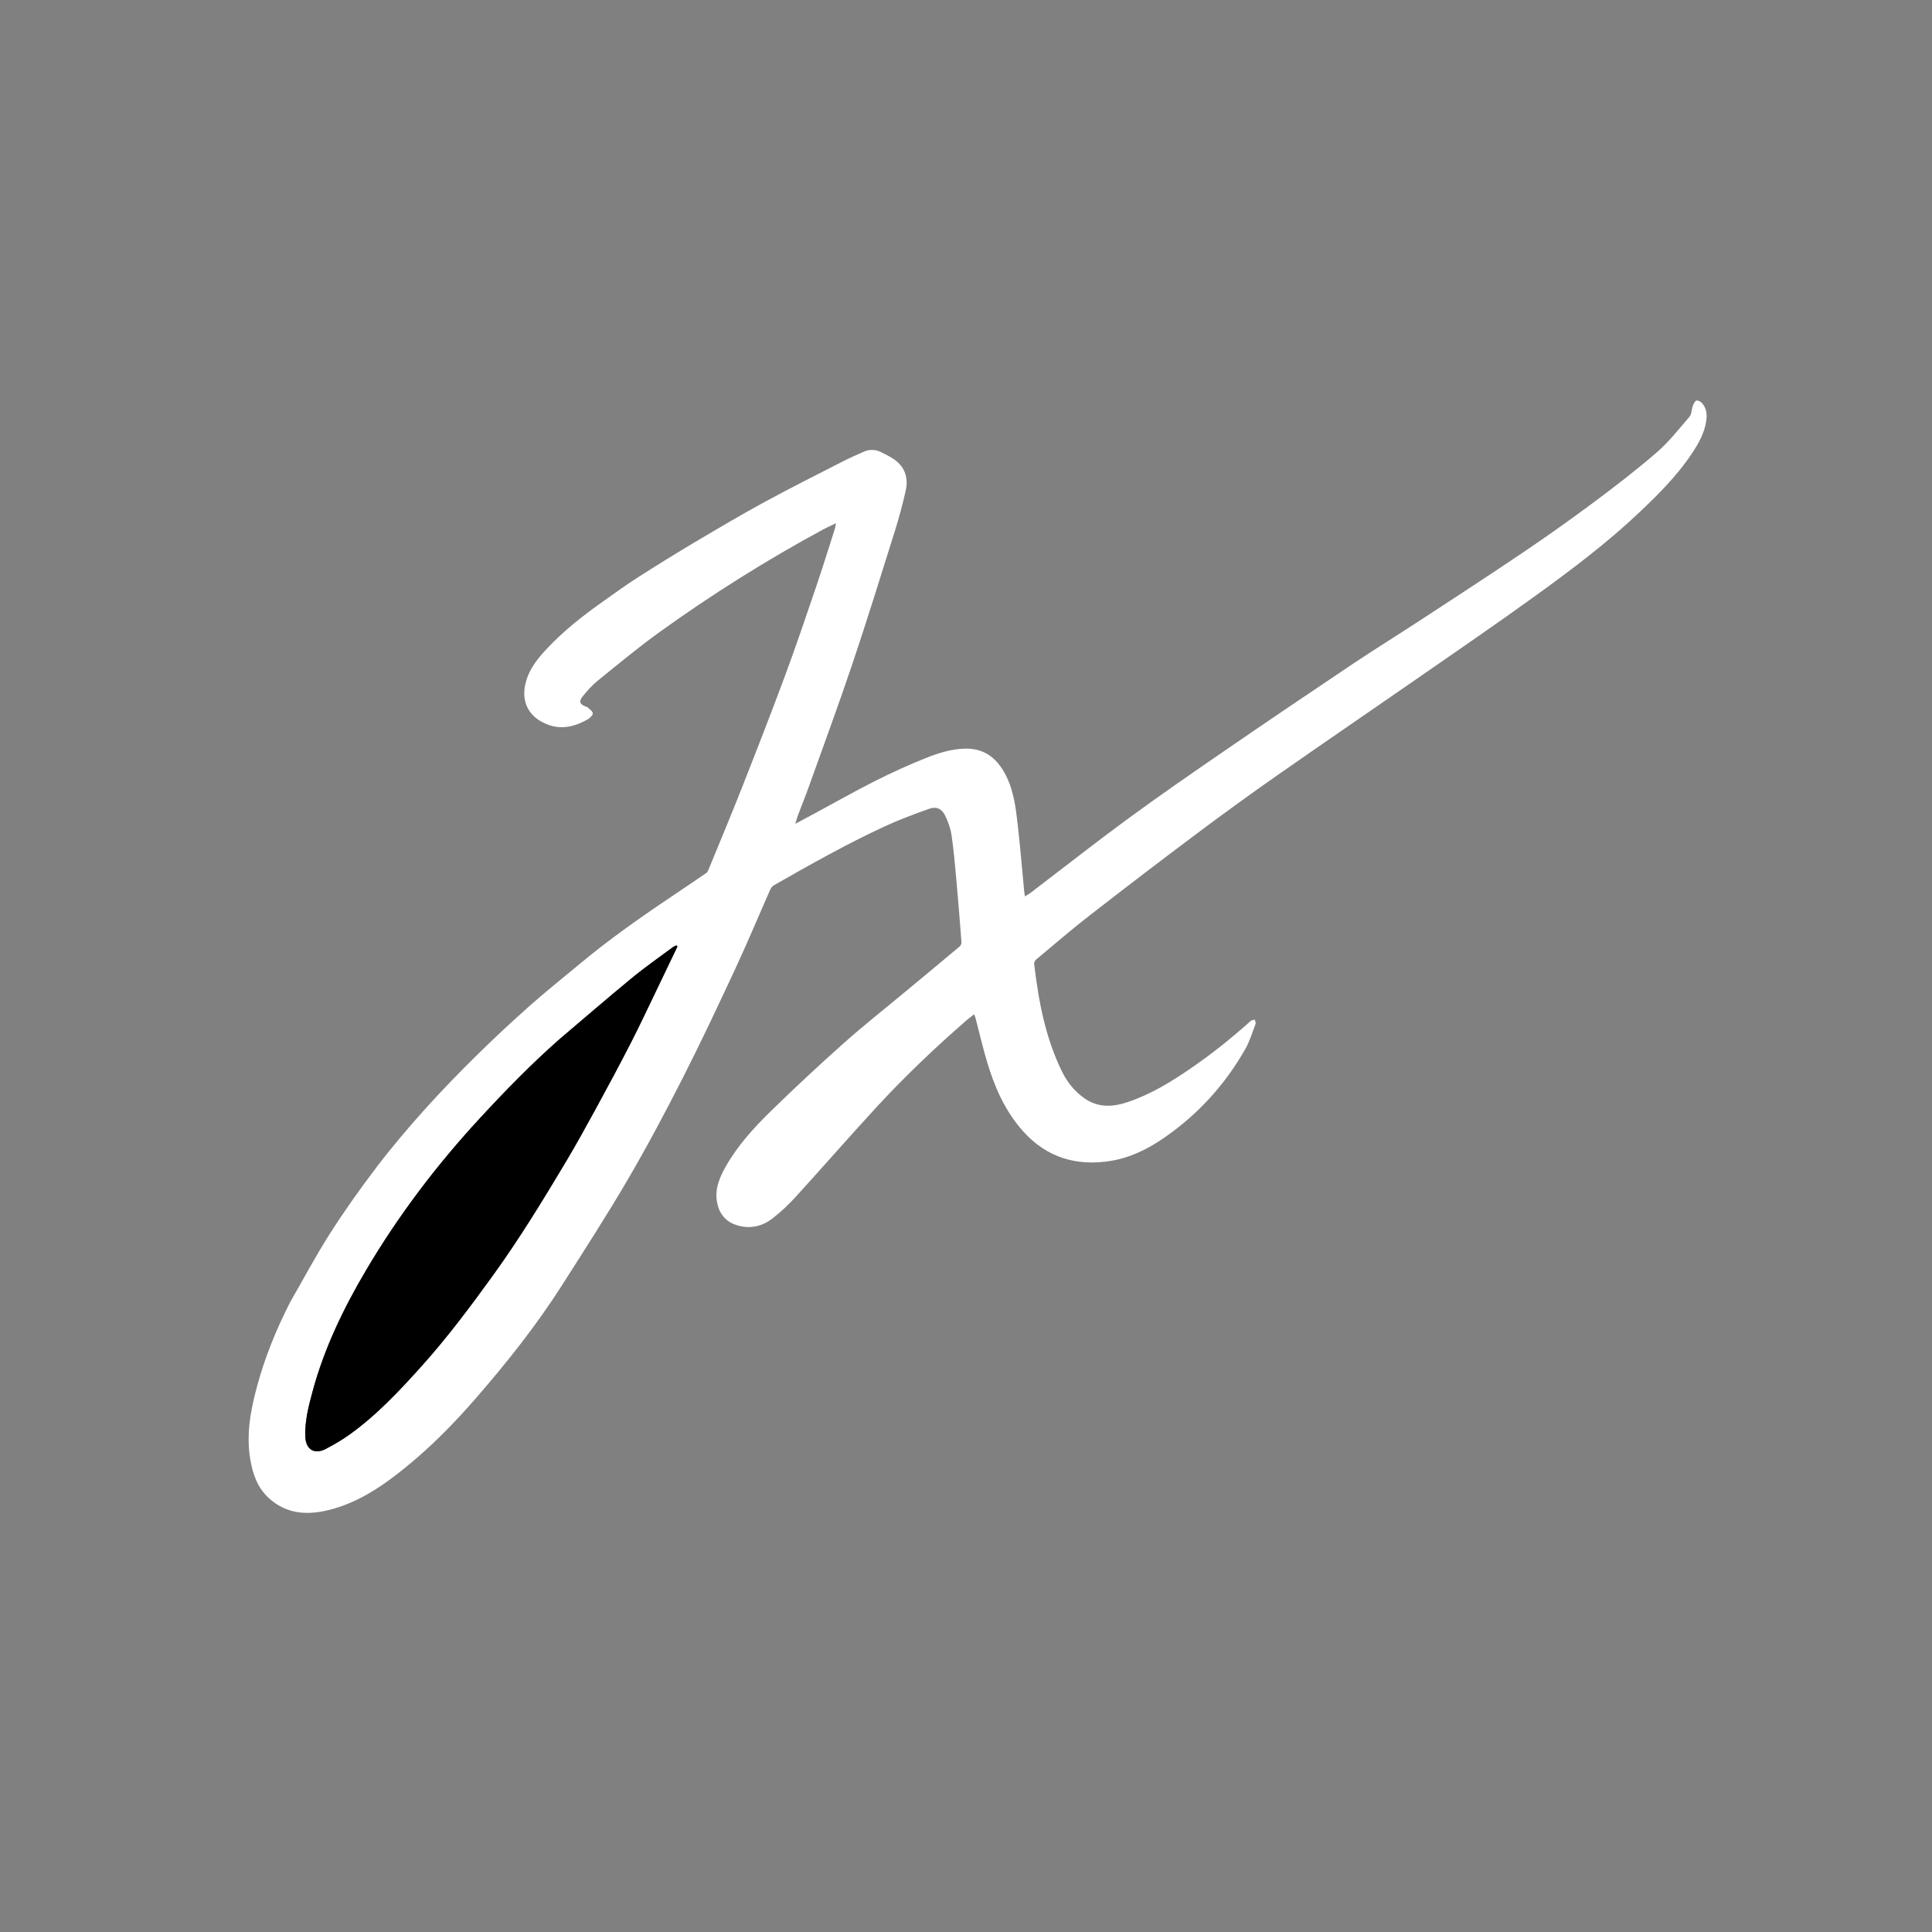 <svg version="1.1" id="Layer_1" xmlns="http://www.w3.org/2000/svg" xmlns:xlink="http://www.w3.org/1999/xlink" x="0px" y="0px"
	 width="100%" viewBox="0 0 2048 2048" enable-background="new 0 0 2048 2048" xml:space="preserve">
<rect x="0" y="0" width="2048" height="2048" fill="#808080" stroke="none"/>
<path fill="#fff" opacity="1" stroke="none" 
	d="
M307.556,1380.383 
	C321.772,1355.708 334.943,1330.802 350.07,1307.146 
	C365.56,1282.922 382.298,1259.413 399.73,1236.535 
	C415.543,1215.781 432.487,1195.815 449.921,1176.389 
	C467.697,1156.581 486.294,1137.464 505.244,1118.765 
	C523.708,1100.546 542.745,1082.87 562.142,1065.643 
	C579.043,1050.633 596.807,1036.595 614.172,1022.107 
	C643.61,997.547 674.786,975.348 706.566,953.964 
	C720.642,944.493 734.706,935.002 748.7,925.411 
	C749.805,924.654 750.537,923.126 751.078,921.807 
	C763.012,892.696 775.188,863.68 786.714,834.407 
	C802.237,794.985 817.632,755.503 832.361,715.779 
	C843.877,684.722 854.469,653.317 865.144,621.954 
	C872.055,601.651 878.388,581.15 884.939,560.724 
	C885.428,559.198 885.589,557.567 886.158,554.696 
	C881.149,557.086 877.002,558.845 873.057,560.98 
	C812.774,593.604 754.79,629.958 699.196,670.006 
	C676.518,686.342 654.969,704.269 633.226,721.867 
	C627.337,726.633 622.226,732.529 617.473,738.477 
	C613.346,743.643 614.662,746.649 620.823,748.932 
	C621.445,749.162 622.24,749.206 622.672,749.626 
	C624.752,751.652 627.945,753.567 628.357,755.935 
	C628.667,757.725 625.809,760.867 623.624,762.158 
	C610.951,769.641 596.803,773.476 582.852,768.863 
	C560.438,761.451 550.414,743.24 558.504,719.407 
	C562.75,706.899 571.095,696.817 580.05,687.295 
	C597.93,668.281 618.361,652.302 639.607,637.307 
	C651.71,628.766 663.683,620.004 676.155,612.031 
	C696.344,599.124 716.735,586.513 737.338,574.277 
	C761.535,559.906 785.79,545.592 810.497,532.129 
	C837.238,517.559 864.493,503.928 891.604,490.042 
	C899.567,485.964 907.711,482.206 915.939,478.692 
	C921.868,476.161 928.127,476.365 933.89,479.278 
	C939.652,482.19 945.721,484.972 950.589,489.076 
	C960.283,497.251 962.763,508.526 960.044,520.445 
	C956.755,534.871 952.894,549.206 948.464,563.325 
	C933.817,610.016 919.371,656.783 903.764,703.156 
	C888.9,747.326 872.718,791.052 857.02,834.94 
	C853.549,844.642 849.648,854.189 846.013,863.833 
	C845.038,866.42 844.315,869.102 842.983,873.293 
	C850.883,869.061 857.527,865.521 864.153,861.95 
	C885.539,850.427 906.685,838.428 928.374,827.508 
	C945.748,818.761 963.538,810.714 981.598,803.496 
	C994.832,798.207 1008.529,793.862 1023.176,793.586 
	C1042.522,793.221 1055.546,802.697 1064.636,818.874 
	C1074.623,836.647 1076.819,856.443 1079.03,876.125 
	C1081.612,899.113 1083.509,922.179 1085.719,945.21 
	C1085.843,946.497 1086.103,947.77 1086.474,950.19 
	C1088.88,948.692 1090.824,947.688 1092.538,946.382 
	C1126.837,920.238 1160.729,893.542 1195.495,868.037 
	C1228.903,843.528 1263.015,819.959 1297.173,796.495 
	C1342.309,765.489 1387.67,734.805 1433.175,704.342 
	C1457.517,688.046 1482.448,672.632 1506.963,656.589 
	C1543.172,632.893 1579.461,609.307 1615.306,585.068 
	C1640.394,568.101 1665.132,550.569 1689.41,532.463 
	C1712.203,515.464 1734.822,498.113 1756.287,479.498 
	C1769.128,468.362 1779.824,454.689 1790.962,441.708 
	C1793.244,439.048 1792.985,434.313 1794.305,430.683 
	C1795.116,428.449 1796.269,425.77 1798.096,424.684 
	C1799.211,424.021 1802.43,425.487 1803.784,426.887 
	C1809.106,432.389 1809.734,439.336 1808.64,446.51 
	C1806.679,459.36 1800.381,470.334 1793.334,480.927 
	C1777.898,504.13 1758.311,523.664 1738.229,542.714 
	C1703.819,575.355 1665.988,603.825 1627.651,631.532 
	C1587.024,660.895 1545.648,689.225 1504.458,717.803 
	C1454.102,752.74 1403.441,787.239 1353.221,822.368 
	C1324.57,842.41 1296.27,862.978 1268.286,883.941 
	C1230.308,912.392 1192.6,941.211 1155.141,970.341 
	C1135.703,985.457 1117.022,1001.549 1098.11,1017.333 
	C1096.964,1018.289 1096.103,1020.501 1096.278,1021.991 
	C1100.877,1060.991 1108.036,1099.364 1125.352,1135.089 
	C1131.035,1146.813 1138.89,1156.826 1149.688,1164.358 
	C1164.089,1174.403 1179.578,1173.527 1195.159,1168.338 
	C1220.184,1160.006 1242.346,1146.263 1263.921,1131.357 
	C1285.605,1116.376 1306.103,1099.974 1325.673,1082.357 
	C1326.727,1081.408 1328.556,1081.322 1330.025,1080.834 
	C1330.375,1082.367 1331.429,1084.168 1330.964,1085.391 
	C1327.551,1094.367 1324.758,1103.752 1320.053,1112.033 
	C1298.324,1150.283 1269.271,1182.022 1232.905,1206.87 
	C1216.108,1218.346 1197.909,1227.236 1177.741,1230.554 
	C1141.174,1236.571 1109.357,1227.092 1084.267,1198.899 
	C1065.267,1177.548 1054.097,1151.971 1046.119,1124.925 
	C1041.606,1109.628 1037.992,1094.065 1033.949,1078.628 
	C1033.707,1077.702 1033.248,1076.832 1032.584,1075.171 
	C1029.583,1077.565 1026.84,1079.592 1024.276,1081.823 
	C990.948,1110.815 958.961,1141.238 929.045,1173.728 
	C900.103,1205.16 872.023,1237.385 843.242,1268.969 
	C835.88,1277.048 827.76,1284.603 819.17,1291.357 
	C807.454,1300.57 793.736,1303.239 779.544,1298.246 
	C767.898,1294.149 761.513,1284.764 759.814,1272.76 
	C757.975,1259.775 762.811,1248.161 769.008,1237.112 
	C781.695,1214.492 799.061,1195.504 817.399,1177.594 
	C842.405,1153.172 868.004,1129.317 894.105,1106.068 
	C915.065,1087.398 937.142,1069.98 958.739,1052.026 
	C978.306,1035.76 997.922,1019.552 1017.406,1003.186 
	C1018.537,1002.236 1019.299,1000.054 1019.182,998.526 
	C1017.489,976.456 1015.743,954.388 1013.745,932.343 
	C1012.317,916.595 1010.951,900.815 1008.639,885.186 
	C1007.59,878.095 1005.029,870.982 1001.859,864.515 
	C998.213,857.078 992.532,854.642 984.728,857.434 
	C968.787,863.134 952.837,869.024 937.493,876.136 
	C897.286,894.774 858.703,916.556 820.237,938.511 
	C818.678,939.401 817.316,941.186 816.572,942.867 
	C804.175,970.871 792.383,999.153 779.463,1026.911 
	C761.409,1065.696 743.209,1104.442 723.812,1142.563 
	C705.253,1179.039 686.021,1215.242 665.37,1250.563 
	C643.11,1288.635 619.118,1325.707 595.41,1362.916 
	C568.323,1405.427 536.978,1444.755 503.945,1482.755 
	C480.956,1509.201 456.376,1534.118 429.119,1556.145 
	C405.074,1575.576 379.596,1592.889 348.939,1600.583 
	C325.382,1606.495 303.143,1605.059 284.435,1587.544 
	C272.598,1576.462 267.706,1561.776 265.179,1546.253 
	C260.961,1520.336 265.586,1495.224 272.287,1470.259 
	C280.655,1439.082 292.737,1409.402 307.556,1380.383 
M592.536,1102.026 
	C562.9,1128.169 535.377,1156.44 508.6,1185.46 
	C462.828,1235.066 422.225,1288.541 387.895,1346.714 
	C364.033,1387.15 343.727,1429.149 331.412,1474.681 
	C327.101,1490.619 322.892,1506.595 323.648,1523.308 
	C324.253,1536.7 333.492,1542.169 345.335,1535.931 
	C353.705,1531.523 362,1526.791 369.695,1521.315 
	C398.91,1500.524 423.279,1474.498 447.083,1447.987 
	C474.365,1417.603 498.767,1384.916 522.661,1351.839 
	C550.457,1313.361 575.172,1272.905 599.483,1232.204 
	C610.827,1213.212 621.506,1193.812 632.104,1174.387 
	C644.532,1151.606 656.821,1128.739 668.651,1105.643 
	C678.513,1086.387 687.651,1066.76 697.061,1047.273 
	C704.13,1032.635 711.12,1017.958 718.146,1003.299 
	C717.751,1002.898 717.357,1002.498 716.962,1002.097 
	C715.689,1002.749 714.293,1003.236 713.163,1004.078 
	C698.633,1014.908 683.713,1025.268 669.731,1036.768 
	C643.893,1058.02 618.611,1079.946 592.536,1102.026 
z"/>
<path fill="#000" opacity="1" stroke="none" 
	d="
M592.817,1101.809 
	C618.611,1079.946 643.893,1058.02 669.731,1036.768 
	C683.713,1025.268 698.633,1014.908 713.163,1004.078 
	C714.293,1003.236 715.689,1002.749 716.962,1002.097 
	C717.357,1002.498 717.751,1002.898 718.146,1003.299 
	C711.12,1017.958 704.13,1032.635 697.061,1047.273 
	C687.651,1066.76 678.513,1086.387 668.651,1105.643 
	C656.821,1128.739 644.532,1151.606 632.104,1174.387 
	C621.506,1193.812 610.827,1213.212 599.483,1232.204 
	C575.172,1272.905 550.457,1313.361 522.661,1351.839 
	C498.767,1384.916 474.365,1417.603 447.083,1447.987 
	C423.279,1474.498 398.91,1500.524 369.695,1521.315 
	C362,1526.791 353.705,1531.523 345.335,1535.931 
	C333.492,1542.169 324.253,1536.7 323.648,1523.308 
	C322.892,1506.595 327.101,1490.619 331.412,1474.681 
	C343.727,1429.149 364.033,1387.15 387.895,1346.714 
	C422.225,1288.541 462.828,1235.066 508.6,1185.46 
	C535.377,1156.44 562.9,1128.169 592.817,1101.809 
z"/>
</svg>
